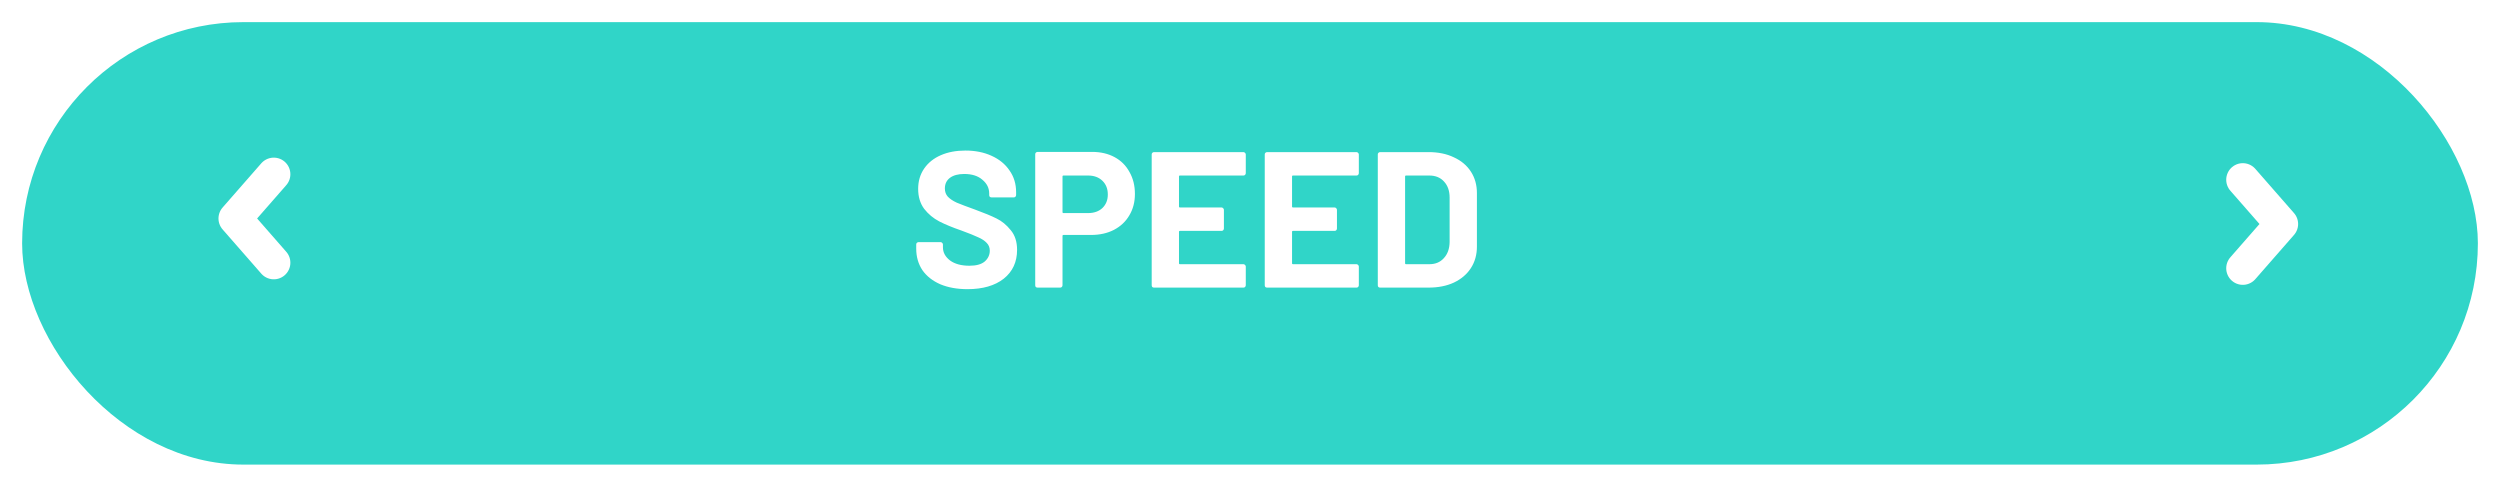 <svg width="452" height="88" viewBox="0 0 452 88" fill="none" xmlns="http://www.w3.org/2000/svg">
<g filter="url(#filter0_d)">
<rect x="4" width="444" height="80" rx="40" fill="#30D5C8"/>
</g>
<path d="M174.928 52.28C173.061 52.28 171.428 51.988 170.028 51.405C168.628 50.798 167.543 49.947 166.773 48.85C166.026 47.73 165.653 46.435 165.653 44.965V44.195C165.653 44.078 165.688 43.985 165.758 43.915C165.851 43.822 165.956 43.775 166.073 43.775H170.063C170.18 43.775 170.273 43.822 170.343 43.915C170.436 43.985 170.483 44.078 170.483 44.195V44.72C170.483 45.653 170.915 46.447 171.778 47.1C172.641 47.73 173.808 48.045 175.278 48.045C176.515 48.045 177.436 47.788 178.043 47.275C178.65 46.738 178.953 46.085 178.953 45.315C178.953 44.755 178.766 44.288 178.393 43.915C178.02 43.518 177.506 43.18 176.853 42.9C176.223 42.597 175.208 42.188 173.808 41.675C172.245 41.138 170.915 40.59 169.818 40.03C168.745 39.47 167.835 38.712 167.088 37.755C166.365 36.775 166.003 35.573 166.003 34.15C166.003 32.75 166.365 31.525 167.088 30.475C167.811 29.425 168.815 28.62 170.098 28.06C171.381 27.5 172.863 27.22 174.543 27.22C176.316 27.22 177.891 27.535 179.268 28.165C180.668 28.795 181.753 29.682 182.523 30.825C183.316 31.945 183.713 33.252 183.713 34.745V35.27C183.713 35.387 183.666 35.492 183.573 35.585C183.503 35.655 183.41 35.69 183.293 35.69H179.268C179.151 35.69 179.046 35.655 178.953 35.585C178.883 35.492 178.848 35.387 178.848 35.27V34.99C178.848 34.01 178.44 33.182 177.623 32.505C176.83 31.805 175.733 31.455 174.333 31.455C173.236 31.455 172.373 31.688 171.743 32.155C171.136 32.622 170.833 33.263 170.833 34.08C170.833 34.663 171.008 35.153 171.358 35.55C171.731 35.947 172.268 36.308 172.968 36.635C173.691 36.938 174.8 37.358 176.293 37.895C177.95 38.502 179.245 39.038 180.178 39.505C181.135 39.972 181.986 40.672 182.733 41.605C183.503 42.515 183.888 43.705 183.888 45.175C183.888 47.368 183.083 49.107 181.473 50.39C179.863 51.65 177.681 52.28 174.928 52.28ZM197.458 27.465C198.998 27.465 200.352 27.78 201.518 28.41C202.685 29.04 203.583 29.938 204.213 31.105C204.867 32.248 205.193 33.567 205.193 35.06C205.193 36.53 204.855 37.825 204.178 38.945C203.525 40.065 202.592 40.94 201.378 41.57C200.188 42.177 198.812 42.48 197.248 42.48H192.278C192.162 42.48 192.103 42.538 192.103 42.655V51.58C192.103 51.697 192.057 51.802 191.963 51.895C191.893 51.965 191.8 52 191.683 52H187.588C187.472 52 187.367 51.965 187.273 51.895C187.203 51.802 187.168 51.697 187.168 51.58V27.885C187.168 27.768 187.203 27.675 187.273 27.605C187.367 27.512 187.472 27.465 187.588 27.465H197.458ZM196.723 38.525C197.797 38.525 198.66 38.222 199.313 37.615C199.967 36.985 200.293 36.168 200.293 35.165C200.293 34.138 199.967 33.31 199.313 32.68C198.66 32.05 197.797 31.735 196.723 31.735H192.278C192.162 31.735 192.103 31.793 192.103 31.91V38.35C192.103 38.467 192.162 38.525 192.278 38.525H196.723ZM225.237 31.315C225.237 31.432 225.191 31.537 225.097 31.63C225.027 31.7 224.934 31.735 224.817 31.735H213.337C213.221 31.735 213.162 31.793 213.162 31.91V37.335C213.162 37.452 213.221 37.51 213.337 37.51H220.862C220.979 37.51 221.072 37.557 221.142 37.65C221.236 37.72 221.282 37.813 221.282 37.93V41.325C221.282 41.442 221.236 41.547 221.142 41.64C221.072 41.71 220.979 41.745 220.862 41.745H213.337C213.221 41.745 213.162 41.803 213.162 41.92V47.59C213.162 47.707 213.221 47.765 213.337 47.765H224.817C224.934 47.765 225.027 47.812 225.097 47.905C225.191 47.975 225.237 48.068 225.237 48.185V51.58C225.237 51.697 225.191 51.802 225.097 51.895C225.027 51.965 224.934 52 224.817 52H208.647C208.531 52 208.426 51.965 208.332 51.895C208.262 51.802 208.227 51.697 208.227 51.58V27.92C208.227 27.803 208.262 27.71 208.332 27.64C208.426 27.547 208.531 27.5 208.647 27.5H224.817C224.934 27.5 225.027 27.547 225.097 27.64C225.191 27.71 225.237 27.803 225.237 27.92V31.315ZM245.677 31.315C245.677 31.432 245.63 31.537 245.537 31.63C245.467 31.7 245.373 31.735 245.257 31.735H233.777C233.66 31.735 233.602 31.793 233.602 31.91V37.335C233.602 37.452 233.66 37.51 233.777 37.51H241.302C241.418 37.51 241.512 37.557 241.582 37.65C241.675 37.72 241.722 37.813 241.722 37.93V41.325C241.722 41.442 241.675 41.547 241.582 41.64C241.512 41.71 241.418 41.745 241.302 41.745H233.777C233.66 41.745 233.602 41.803 233.602 41.92V47.59C233.602 47.707 233.66 47.765 233.777 47.765H245.257C245.373 47.765 245.467 47.812 245.537 47.905C245.63 47.975 245.677 48.068 245.677 48.185V51.58C245.677 51.697 245.63 51.802 245.537 51.895C245.467 51.965 245.373 52 245.257 52H229.087C228.97 52 228.865 51.965 228.772 51.895C228.702 51.802 228.667 51.697 228.667 51.58V27.92C228.667 27.803 228.702 27.71 228.772 27.64C228.865 27.547 228.97 27.5 229.087 27.5H245.257C245.373 27.5 245.467 27.547 245.537 27.64C245.63 27.71 245.677 27.803 245.677 27.92V31.315ZM249.526 52C249.41 52 249.305 51.965 249.211 51.895C249.141 51.802 249.106 51.697 249.106 51.58V27.92C249.106 27.803 249.141 27.71 249.211 27.64C249.305 27.547 249.41 27.5 249.526 27.5H258.276C260.026 27.5 261.555 27.815 262.861 28.445C264.191 29.052 265.218 29.915 265.941 31.035C266.665 32.155 267.026 33.45 267.026 34.92V44.58C267.026 46.05 266.665 47.345 265.941 48.465C265.218 49.585 264.191 50.46 262.861 51.09C261.555 51.697 260.026 52 258.276 52H249.526ZM254.041 47.59C254.041 47.707 254.1 47.765 254.216 47.765H258.451C259.525 47.765 260.388 47.403 261.041 46.68C261.718 45.957 262.068 44.988 262.091 43.775V35.725C262.091 34.512 261.753 33.543 261.076 32.82C260.423 32.097 259.536 31.735 258.416 31.735H254.216C254.1 31.735 254.041 31.793 254.041 31.91V47.59Z" fill="white"/>
<path d="M405.5 48.5L412.5 40.5L405.5 32.5" stroke="white" stroke-width="6" stroke-linecap="round" stroke-linejoin="round"/>
<path d="M49.5 31.5L42.5 39.5L49.5 47.5" stroke="white" stroke-width="6" stroke-linecap="round" stroke-linejoin="round"/>
<defs>
<filter id="filter0_d" x="0" y="0" width="452" height="88" filterUnits="userSpaceOnUse" color-interpolation-filters="sRGB">
<feFlood flood-opacity="0" result="BackgroundImageFix"/>
<feColorMatrix in="SourceAlpha" type="matrix" values="0 0 0 0 0 0 0 0 0 0 0 0 0 0 0 0 0 0 127 0"/>
<feOffset dy="4"/>
<feGaussianBlur stdDeviation="2"/>
<feColorMatrix type="matrix" values="0 0 0 0 0 0 0 0 0 0 0 0 0 0 0 0 0 0 0.25 0"/>
<feBlend mode="normal" in2="BackgroundImageFix" result="effect1_dropShadow"/>
<feBlend mode="normal" in="SourceGraphic" in2="effect1_dropShadow" result="shape"/>
</filter>
</defs>
</svg>
